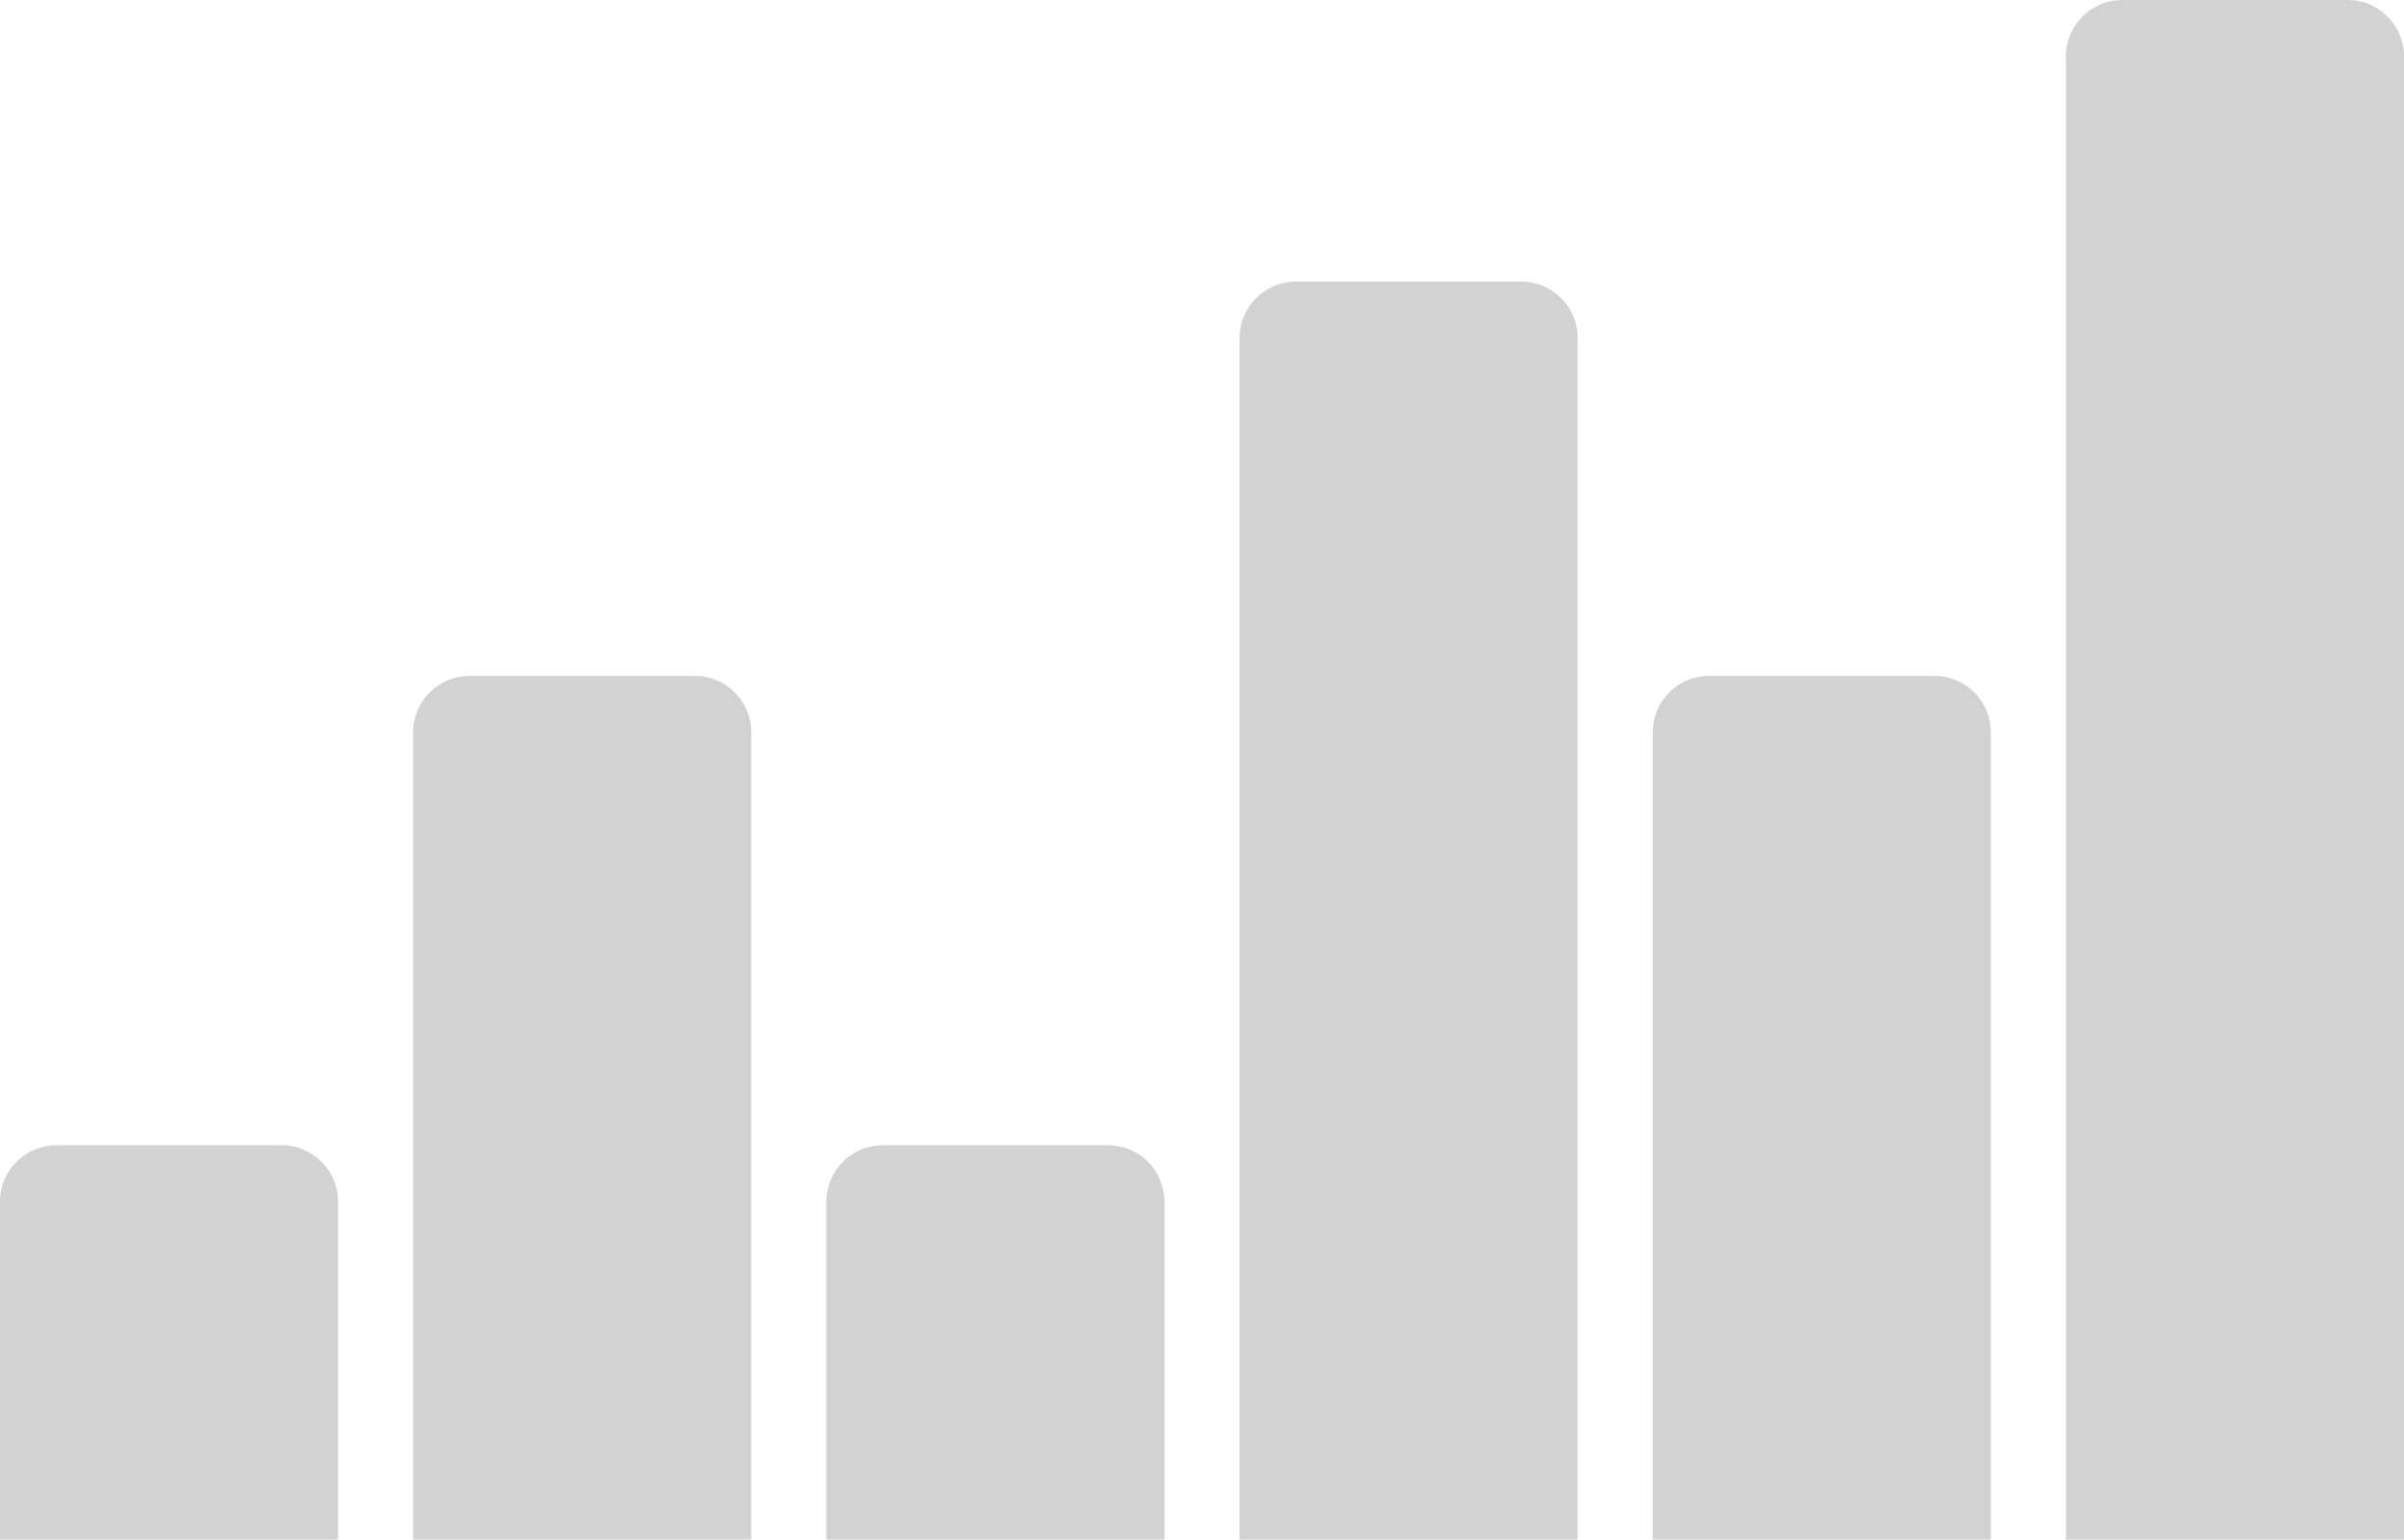 <svg width="128" height="82" viewBox="0 0 128 82" fill="none" xmlns="http://www.w3.org/2000/svg">
<path d="M0 64C0 62.343 1.343 61 3 61H15C16.657 61 18 62.343 18 64V82H0V64Z" fill="#D2D2D2"/>
<path d="M44 64C44 62.343 45.343 61 47 61H59C60.657 61 62 62.343 62 64V82H44V64Z" fill="#D2D2D2"/>
<path d="M22 39C22 37.343 23.343 36 25 36H37C38.657 36 40 37.343 40 39V82H22V39Z" fill="#D2D2D2"/>
<path d="M88 39C88 37.343 89.343 36 91 36H103C104.657 36 106 37.343 106 39V82H88V39Z" fill="#D2D2D2"/>
<path d="M66 18C66 16.343 67.343 15 69 15H81C82.657 15 84 16.343 84 18V82H66V18Z" fill="#D2D2D2"/>
<path d="M110 3C110 1.343 111.343 0 113 0H125C126.657 0 128 1.343 128 3V82H110V3Z" fill="#D2D2D2"/>
</svg>
